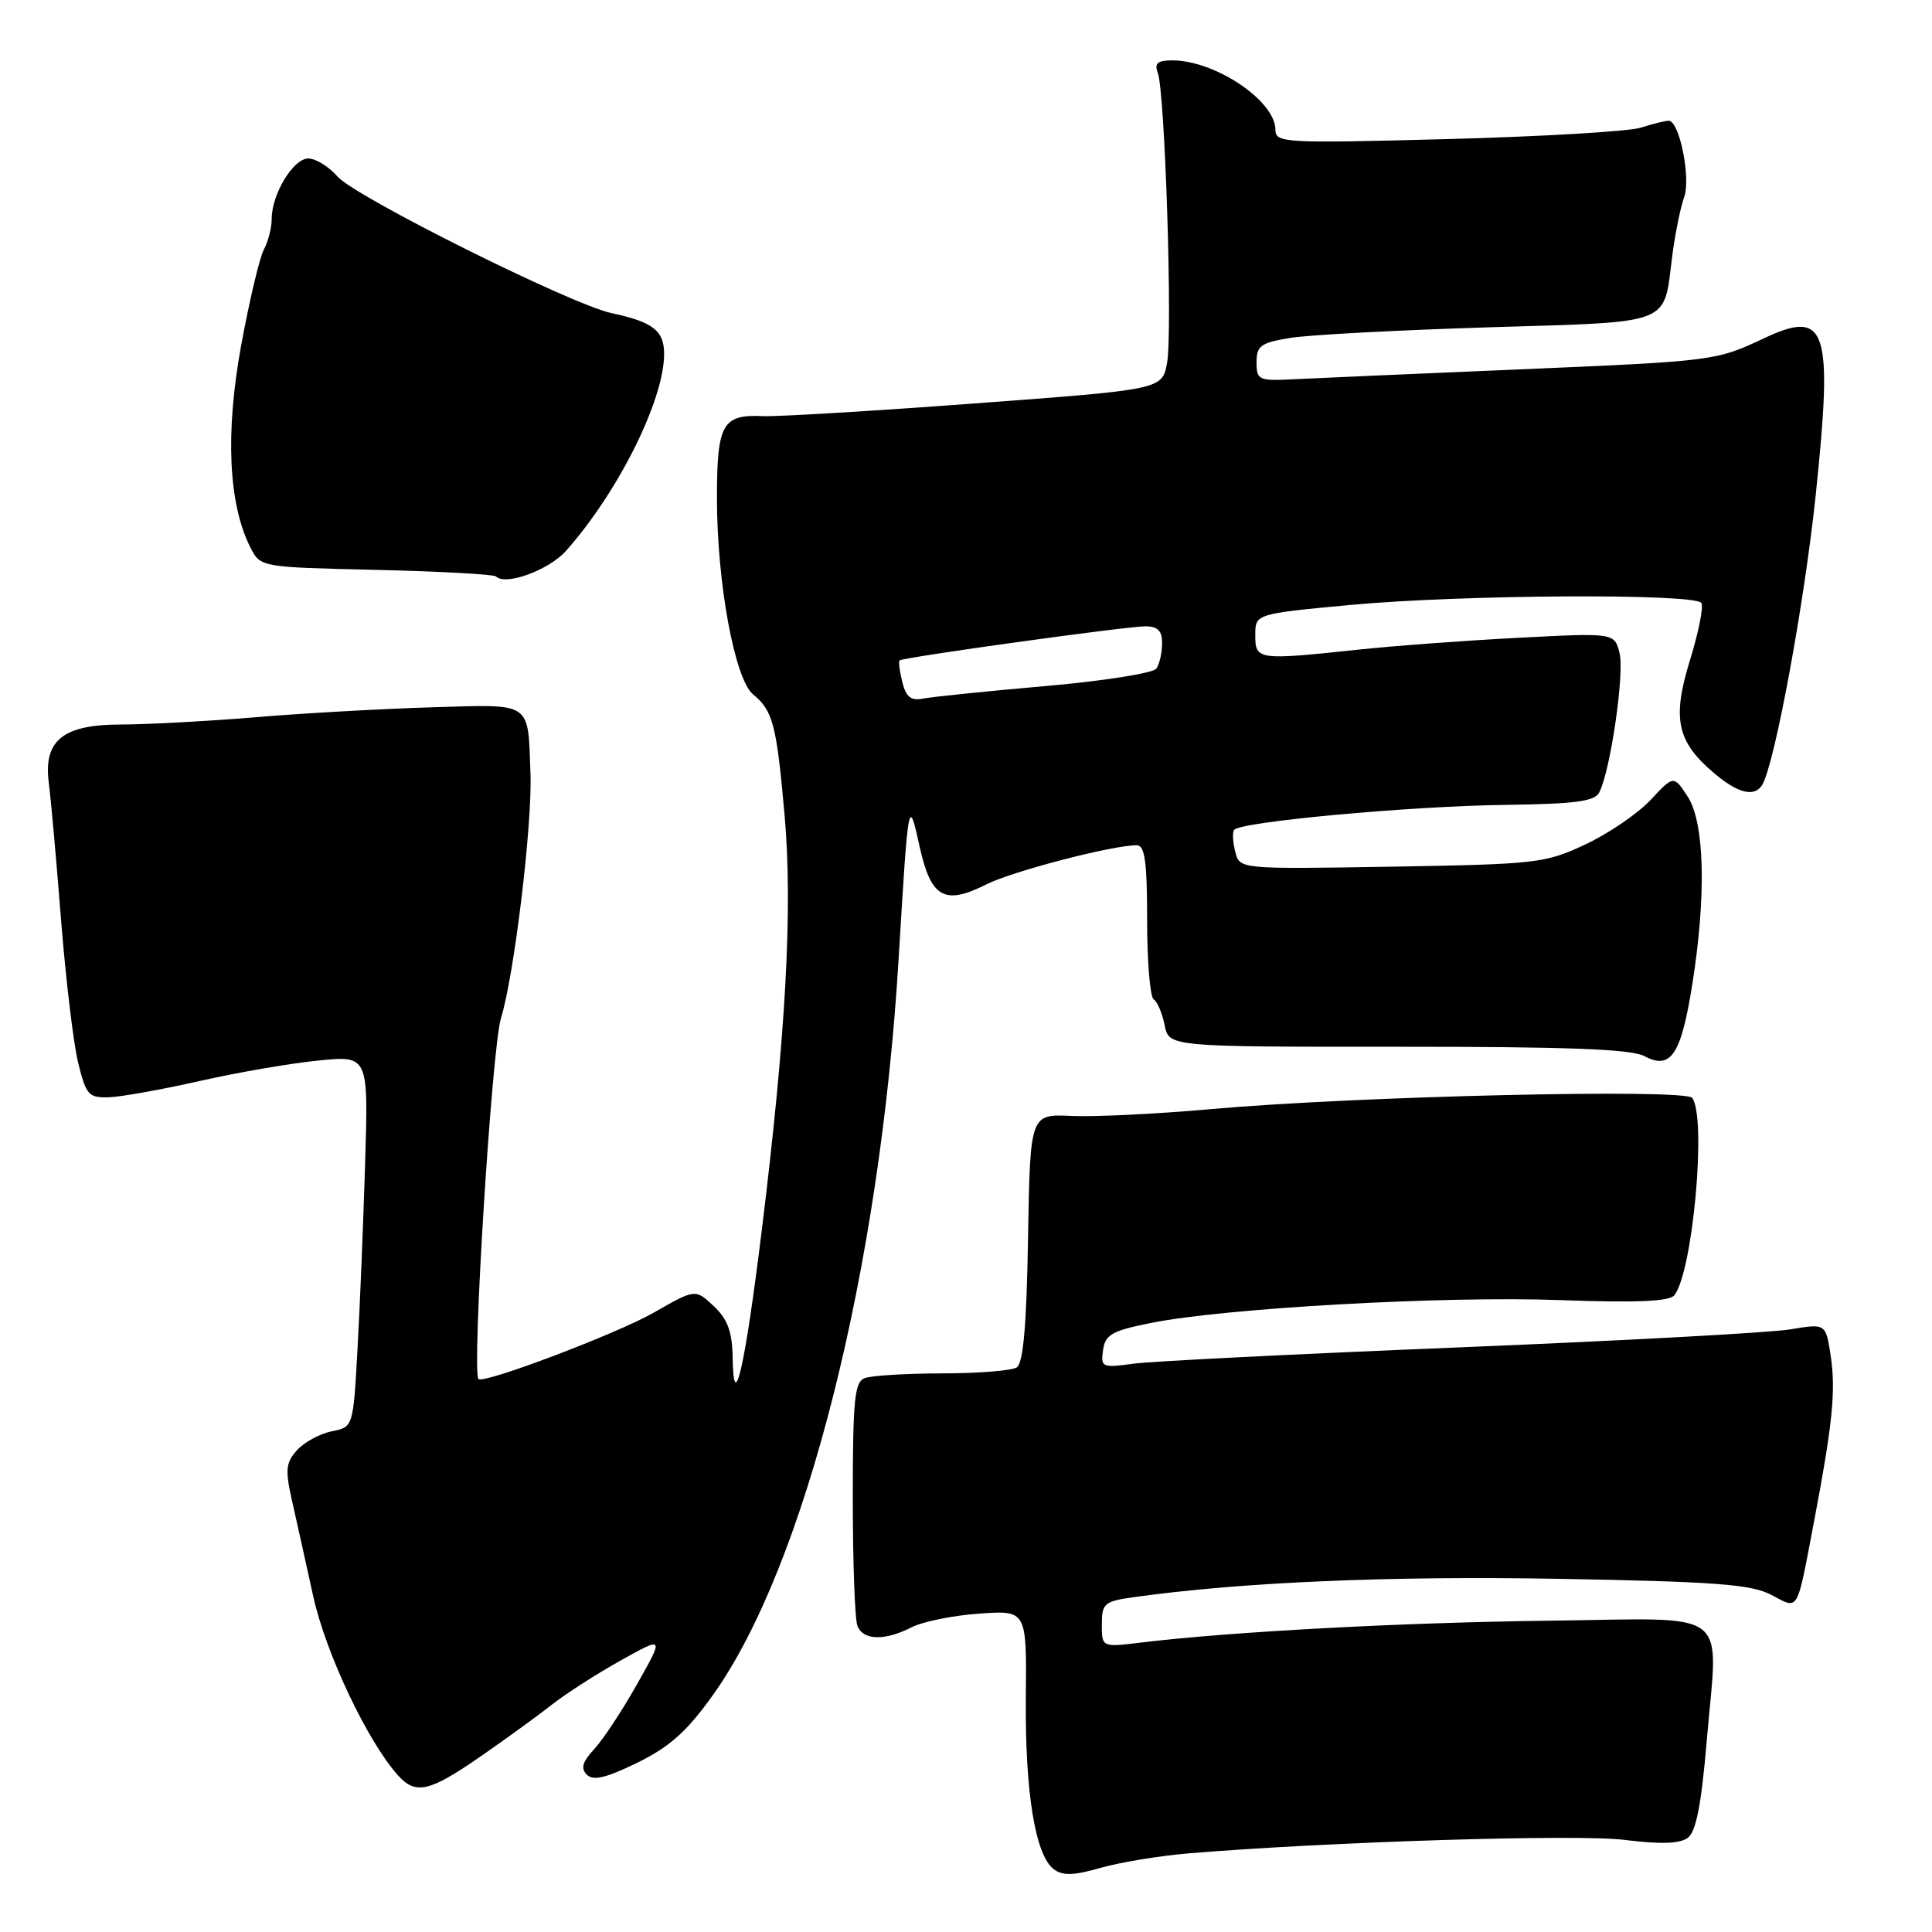 <?xml version="1.0" encoding="UTF-8" standalone="no"?>
<!DOCTYPE svg PUBLIC "-//W3C//DTD SVG 1.1//EN" "http://www.w3.org/Graphics/SVG/1.1/DTD/svg11.dtd" >
<svg xmlns="http://www.w3.org/2000/svg" xmlns:xlink="http://www.w3.org/1999/xlink" version="1.1" viewBox="0 0 256 256">
 <g >
 <path fill="currentColor"
d=" M 157.50 245.58 C 176.03 244.04 209.11 243.01 215.30 243.80 C 220.00 244.39 222.56 244.31 223.63 243.53 C 224.74 242.71 225.43 239.19 226.16 230.59 C 227.66 212.81 229.83 214.45 205.29 214.75 C 185.77 214.99 163.19 216.20 151.25 217.64 C 146.00 218.28 146.00 218.28 146.00 215.25 C 146.00 212.45 146.32 212.18 150.25 211.63 C 164.38 209.65 184.08 208.80 206.40 209.20 C 227.28 209.57 232.04 209.93 234.69 211.32 C 238.42 213.27 238.02 213.95 240.39 201.50 C 242.82 188.72 243.27 184.28 242.58 179.68 C 241.93 175.36 241.93 175.36 237.22 176.15 C 234.62 176.59 214.95 177.65 193.50 178.53 C 172.05 179.40 152.55 180.37 150.16 180.70 C 146.03 181.26 145.84 181.18 146.16 178.89 C 146.45 176.84 147.35 176.33 152.50 175.30 C 162.28 173.33 191.44 171.70 206.72 172.27 C 216.75 172.64 221.20 172.45 221.85 171.64 C 224.30 168.59 226.16 148.16 224.23 145.48 C 223.34 144.23 179.63 145.25 160.50 146.96 C 153.35 147.60 145.03 148.01 142.00 147.87 C 136.50 147.61 136.50 147.61 136.22 164.01 C 136.03 175.60 135.59 180.64 134.72 181.19 C 134.05 181.62 129.60 181.98 124.83 181.98 C 120.06 181.99 115.45 182.27 114.58 182.61 C 113.23 183.12 113.00 185.49 113.00 198.53 C 113.00 206.95 113.27 214.55 113.61 215.42 C 114.35 217.37 117.22 217.45 120.80 215.62 C 122.28 214.87 126.32 214.05 129.77 213.81 C 136.04 213.37 136.04 213.37 135.93 224.93 C 135.81 237.43 137.17 245.81 139.62 247.67 C 140.81 248.57 142.25 248.53 145.83 247.50 C 148.40 246.77 153.65 245.90 157.50 245.58 Z  M 63.66 232.75 C 67.04 230.41 71.31 227.31 73.15 225.86 C 74.99 224.41 79.09 221.78 82.25 220.02 C 88.00 216.81 88.00 216.81 84.42 223.15 C 82.46 226.64 79.90 230.52 78.74 231.76 C 77.17 233.45 76.92 234.32 77.76 235.16 C 78.60 236.00 80.31 235.59 84.45 233.57 C 88.75 231.46 91.02 229.43 94.49 224.57 C 106.70 207.45 116.59 168.26 119.07 127.10 C 120.37 105.57 120.38 105.51 121.86 112.20 C 123.36 118.97 125.14 119.98 130.69 117.19 C 134.19 115.43 147.38 112.00 150.62 112.00 C 151.70 112.00 152.00 114.16 152.00 121.94 C 152.00 127.41 152.39 132.12 152.87 132.42 C 153.35 132.72 154.00 134.25 154.32 135.83 C 154.89 138.71 154.89 138.71 185.22 138.70 C 207.66 138.69 216.15 139.01 217.89 139.94 C 221.39 141.81 222.74 139.80 224.23 130.49 C 226.11 118.66 225.88 108.99 223.62 105.54 C 221.77 102.72 221.77 102.72 218.71 106.00 C 217.02 107.80 213.14 110.45 210.07 111.89 C 204.74 114.39 203.63 114.51 184.39 114.84 C 164.28 115.17 164.28 115.17 163.69 112.91 C 163.36 111.67 163.28 110.35 163.51 109.98 C 164.18 108.90 186.69 106.82 199.46 106.65 C 208.72 106.53 211.30 106.19 211.91 105.00 C 213.39 102.13 215.27 89.22 214.60 86.54 C 213.92 83.85 213.92 83.85 201.21 84.51 C 194.22 84.87 184.68 85.58 180.00 86.08 C 166.64 87.50 166.33 87.46 166.33 84.17 C 166.33 81.34 166.33 81.34 178.92 80.16 C 193.74 78.78 224.64 78.61 225.44 79.90 C 225.75 80.40 225.06 83.82 223.92 87.51 C 221.53 95.27 222.19 98.30 227.21 102.52 C 230.31 105.13 232.48 105.65 233.49 104.02 C 235.14 101.34 239.10 79.91 240.60 65.51 C 242.90 43.48 242.06 40.92 233.77 44.81 C 227.33 47.83 227.28 47.84 201.00 48.96 C 187.53 49.53 174.25 50.11 171.50 50.25 C 166.77 50.49 166.50 50.37 166.50 48.00 C 166.50 45.81 167.06 45.41 171.00 44.77 C 173.47 44.37 185.31 43.74 197.30 43.37 C 221.93 42.61 220.39 43.21 221.58 33.92 C 221.97 30.94 222.68 27.44 223.15 26.15 C 224.08 23.65 222.54 16.00 221.11 16.00 C 220.66 16.00 218.99 16.41 217.40 16.92 C 215.80 17.42 204.26 18.10 191.75 18.43 C 170.16 19.00 169.00 18.94 169.00 17.20 C 169.00 13.37 161.02 8.00 155.33 8.00 C 153.39 8.00 152.93 8.39 153.41 9.64 C 154.37 12.13 155.39 44.11 154.64 48.10 C 153.98 51.61 153.98 51.61 129.24 53.45 C 115.63 54.47 102.98 55.22 101.11 55.14 C 95.71 54.89 95.00 56.16 95.00 66.03 C 95.00 77.22 97.35 89.99 99.78 92.00 C 102.43 94.19 102.90 96.01 103.97 108.11 C 105.05 120.45 104.13 137.13 100.94 163.00 C 98.70 181.22 97.21 187.72 97.08 179.92 C 97.02 176.43 96.42 174.81 94.57 173.06 C 92.13 170.78 92.13 170.78 86.61 173.94 C 81.73 176.73 64.08 183.41 63.40 182.73 C 62.49 181.83 65.18 138.78 66.38 134.92 C 68.12 129.32 70.54 109.32 70.29 102.54 C 69.94 92.84 70.65 93.32 57.28 93.72 C 50.80 93.91 40.25 94.50 33.83 95.04 C 27.41 95.57 19.42 96.00 16.08 96.00 C 8.33 96.00 5.73 98.10 6.47 103.76 C 6.74 105.82 7.47 113.98 8.09 121.89 C 8.72 129.81 9.74 138.36 10.37 140.89 C 11.42 145.13 11.75 145.49 14.51 145.39 C 16.15 145.32 21.55 144.35 26.50 143.23 C 31.45 142.11 38.50 140.89 42.16 140.53 C 48.82 139.86 48.82 139.86 48.38 154.18 C 48.14 162.06 47.69 173.13 47.37 178.79 C 46.80 189.09 46.80 189.09 43.95 189.66 C 42.38 189.97 40.32 191.10 39.36 192.15 C 37.87 193.80 37.77 194.75 38.68 198.79 C 39.27 201.38 40.53 207.10 41.50 211.50 C 43.14 219.01 48.70 230.76 52.74 235.25 C 55.08 237.85 56.90 237.44 63.66 232.75 Z  M 75.00 72.99 C 81.92 65.20 88.00 53.00 88.00 46.91 C 88.00 43.81 86.54 42.67 81.03 41.49 C 75.66 40.34 47.06 26.08 44.72 23.39 C 43.58 22.08 41.83 21.00 40.85 21.00 C 38.86 21.00 36.00 25.73 36.00 29.02 C 36.00 30.18 35.53 32.01 34.96 33.08 C 34.39 34.15 33.03 39.89 31.94 45.85 C 29.84 57.36 30.27 66.79 33.17 72.52 C 34.50 75.16 34.50 75.16 49.85 75.51 C 58.29 75.71 65.43 76.10 65.72 76.38 C 66.98 77.65 72.72 75.55 75.00 72.99 Z  M 119.56 90.37 C 119.20 88.94 119.04 87.65 119.20 87.51 C 119.69 87.09 149.29 82.99 151.75 82.99 C 153.42 83.00 154.00 83.58 153.98 85.25 C 153.98 86.49 153.64 87.99 153.23 88.59 C 152.83 89.19 146.20 90.24 138.50 90.91 C 130.80 91.58 123.54 92.33 122.36 92.56 C 120.71 92.89 120.06 92.38 119.56 90.37 Z "/>
</g>
</svg>